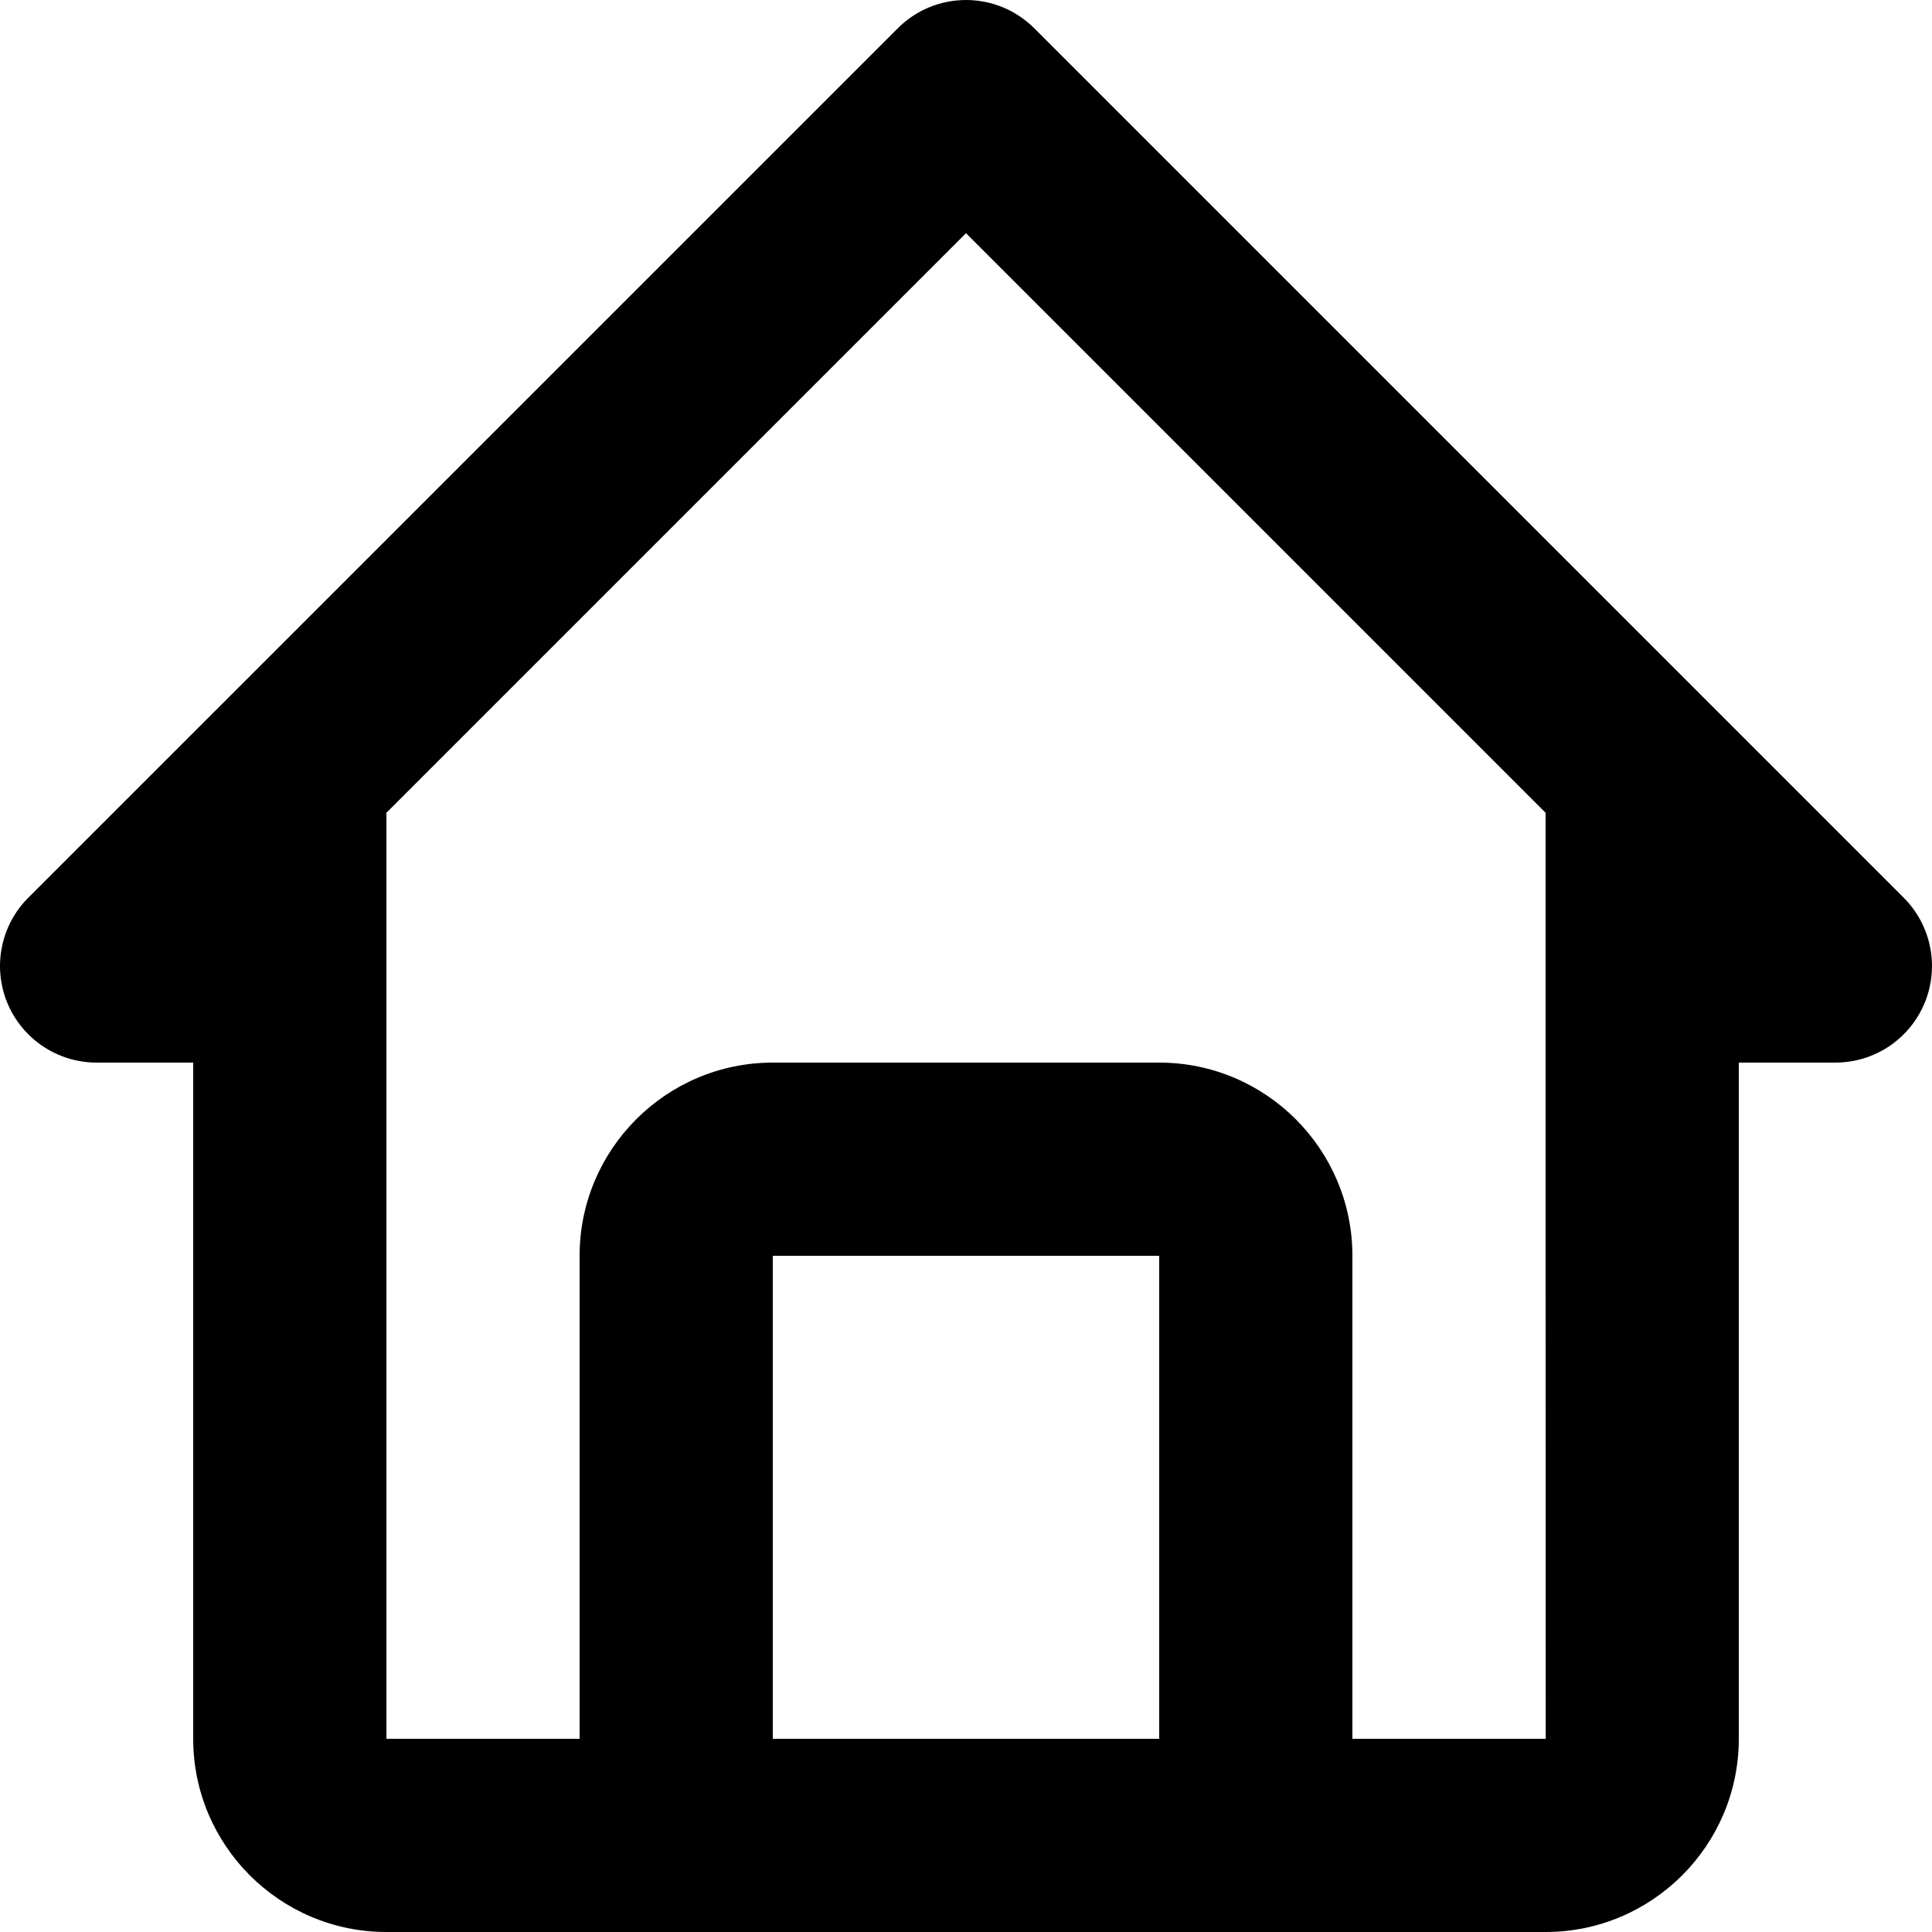 <svg width="30" height="30" viewBox="0 0 30 30" fill="none" xmlns="http://www.w3.org/2000/svg">
<path d="M1.5 16.5H3V27C3 28.654 4.345 30 6 30H24C25.655 30 27 28.654 27 27V16.5H28.5C28.797 16.5 29.087 16.412 29.334 16.247C29.58 16.082 29.772 15.848 29.886 15.574C29.999 15.3 30.029 14.998 29.971 14.708C29.913 14.417 29.77 14.149 29.561 13.94L16.061 0.44C15.921 0.3 15.756 0.19 15.574 0.114C15.392 0.039 15.197 0 15 0C14.803 0 14.608 0.039 14.426 0.114C14.244 0.19 14.079 0.3 13.94 0.44L0.439 13.94C0.229 14.149 0.087 14.417 0.029 14.708C-0.029 14.998 0.001 15.3 0.114 15.574C0.228 15.848 0.42 16.082 0.667 16.247C0.913 16.412 1.203 16.5 1.5 16.5ZM12 27V19.5H18V27H12ZM15 3.621L24 12.621V19.5L24.002 27H21V19.5C21 17.846 19.655 16.5 18 16.5H12C10.345 16.5 9 17.846 9 19.5V27H6V12.621L15 3.621Z" fill="black"/>
</svg>
